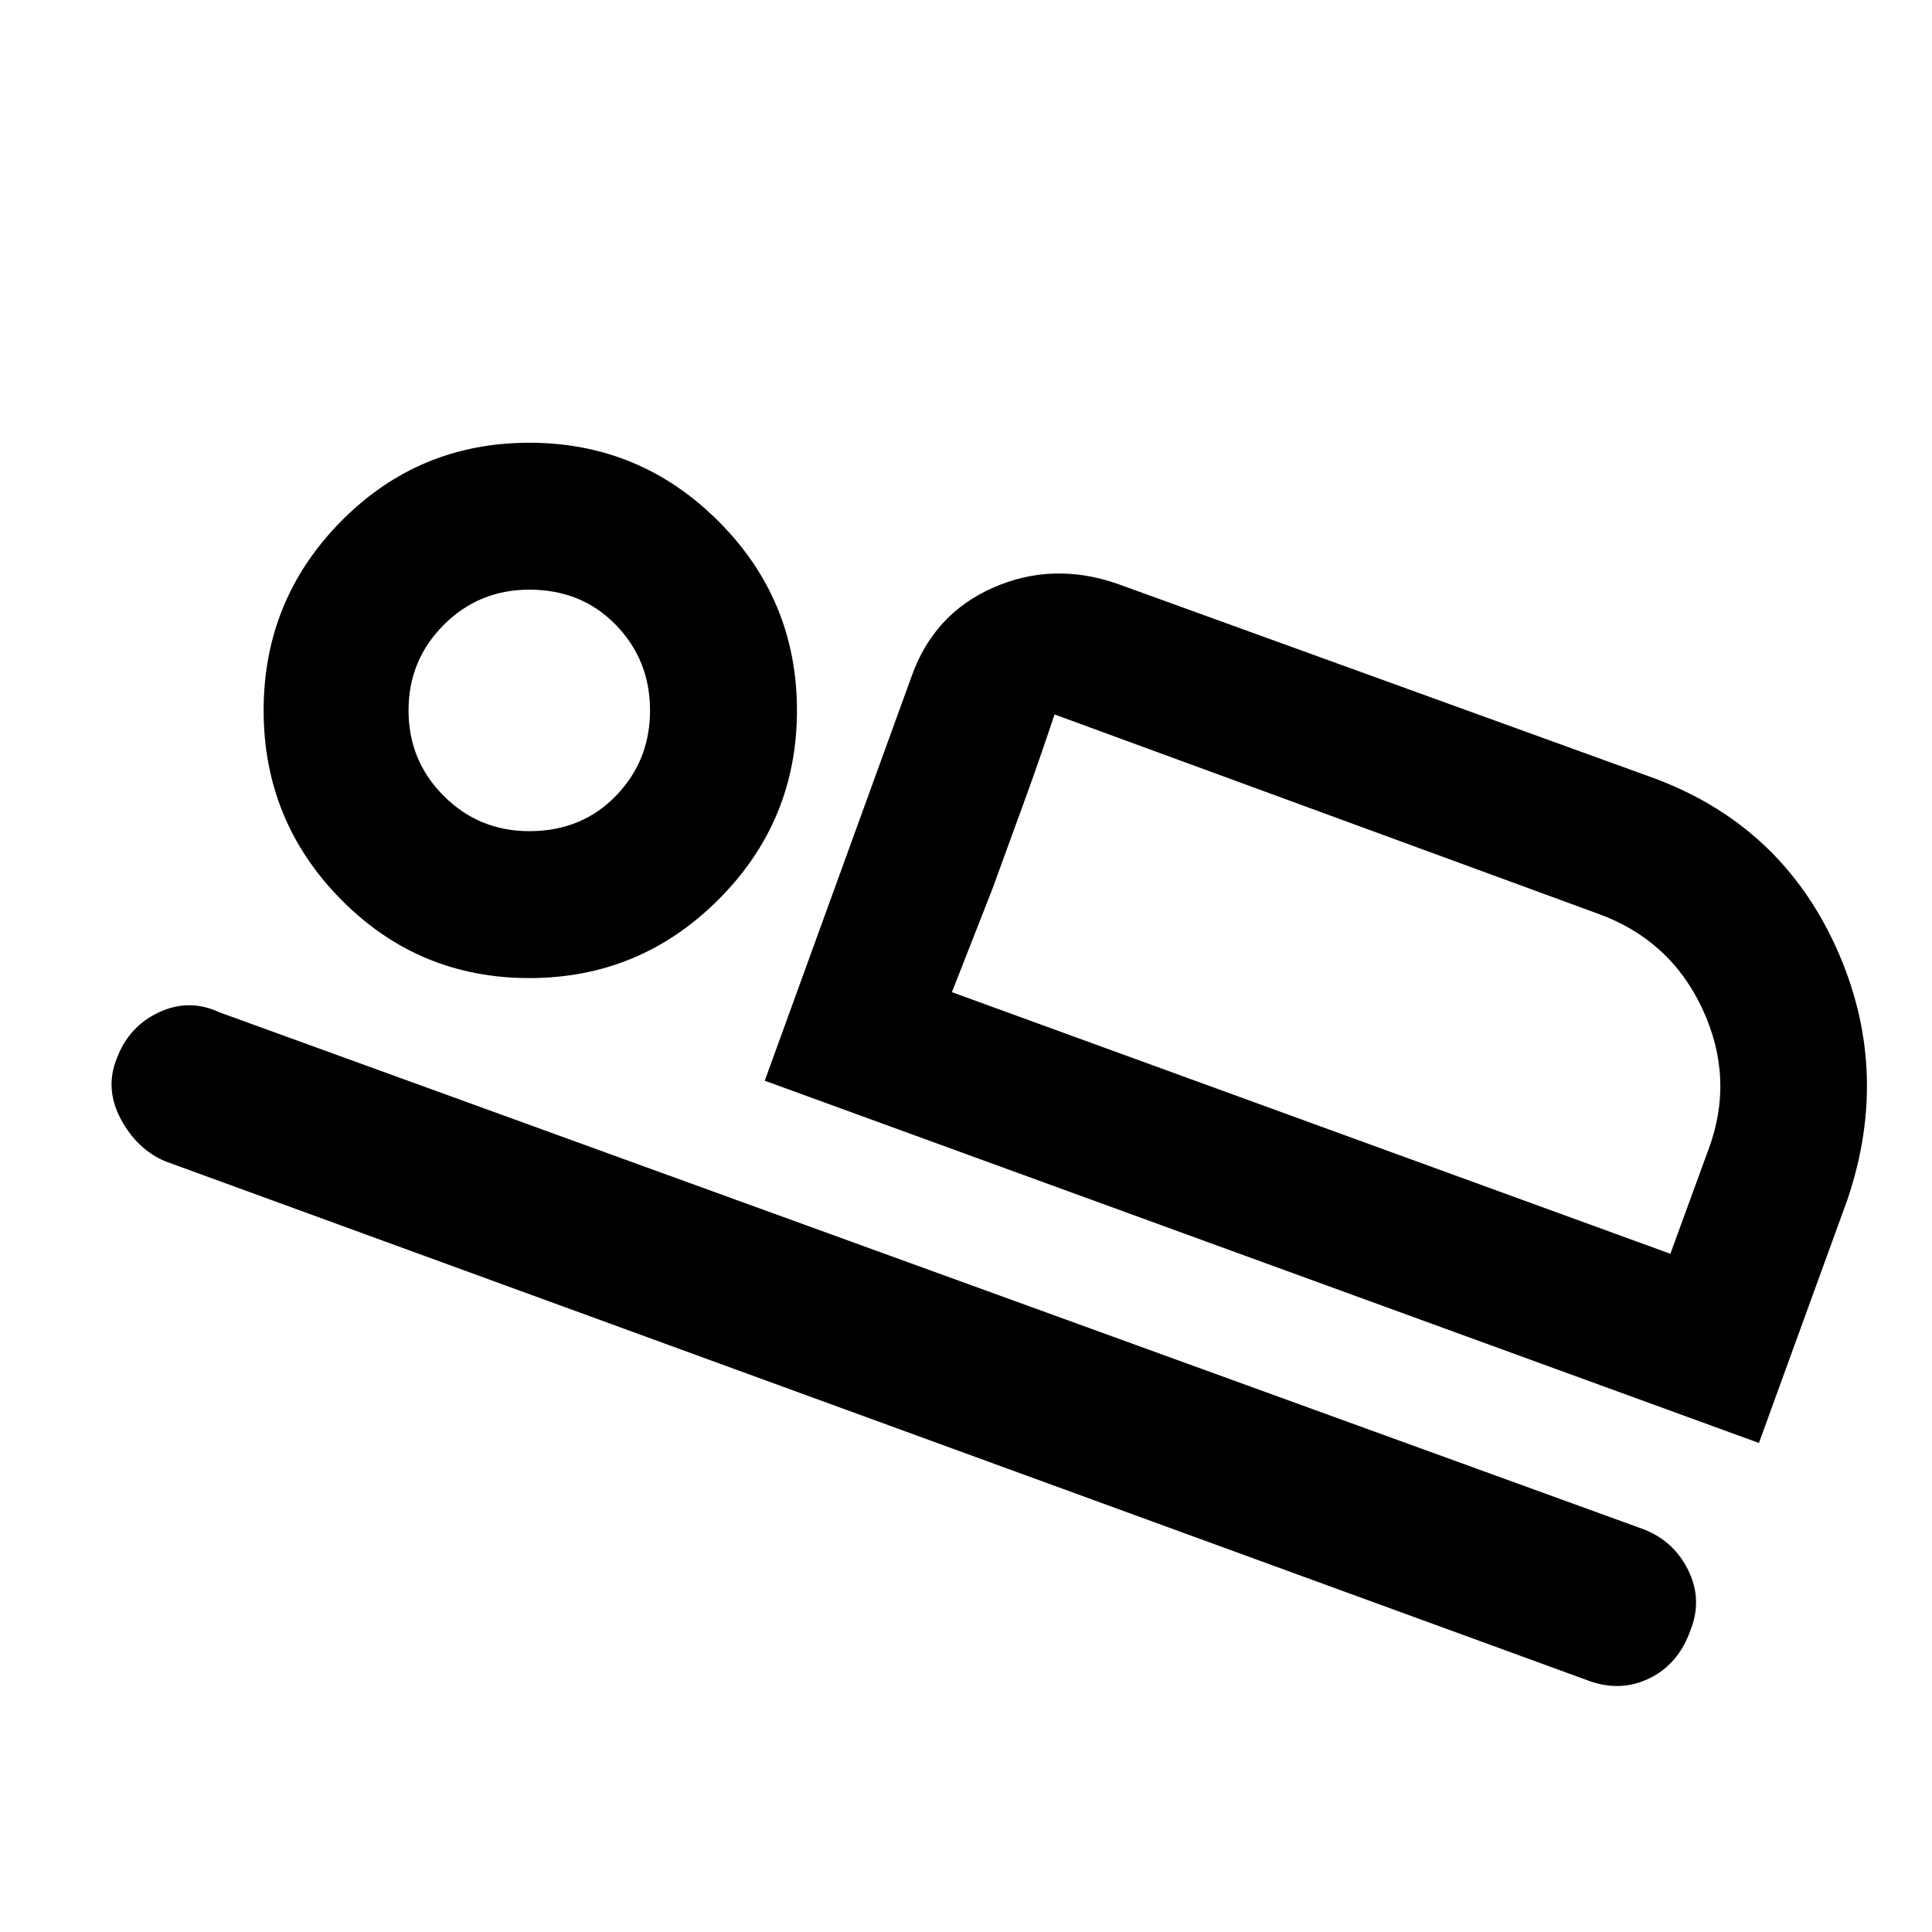 <svg xmlns="http://www.w3.org/2000/svg" width="48" height="48" viewBox="0 0 48 48"><path d="m19 26.85 3.65-10.05q.55-1.55 2.025-2.2 1.475-.65 3.075-.1L41 19.3q3.2 1.15 4.6 4.2 1.4 3.05.3 6.3l-2.2 6.05Zm7.2-9.1q-.4 1.2-.775 2.225Q25.05 21 24.65 22.1l-1 2.55Zm13.25 24L4.1 28.85q-.7-.3-1.1-1.05-.4-.75-.1-1.5.3-.8 1.05-1.15.75-.35 1.5 0L40.85 38q.75.3 1.1 1.025.35.725.05 1.475-.3.85-1.025 1.2-.725.35-1.525.05ZM13.15 24.3q-2.75 0-4.675-1.95-1.925-1.95-1.925-4.7t1.925-4.7Q10.4 11 13.15 11t4.7 1.95q1.95 1.95 1.95 4.7t-1.95 4.7q-1.95 1.95-4.7 1.95Zm0-3.65q1.3 0 2.15-.875.85-.875.85-2.125t-.85-2.125q-.85-.875-2.15-.875-1.25 0-2.125.875t-.875 2.125q0 1.25.875 2.125t2.125.875Zm10.5 4 17.85 6.5.95-2.6q.65-1.75-.15-3.475T39.7 22.7l-13.5-4.95Zm-10.5-7Z"/></svg>